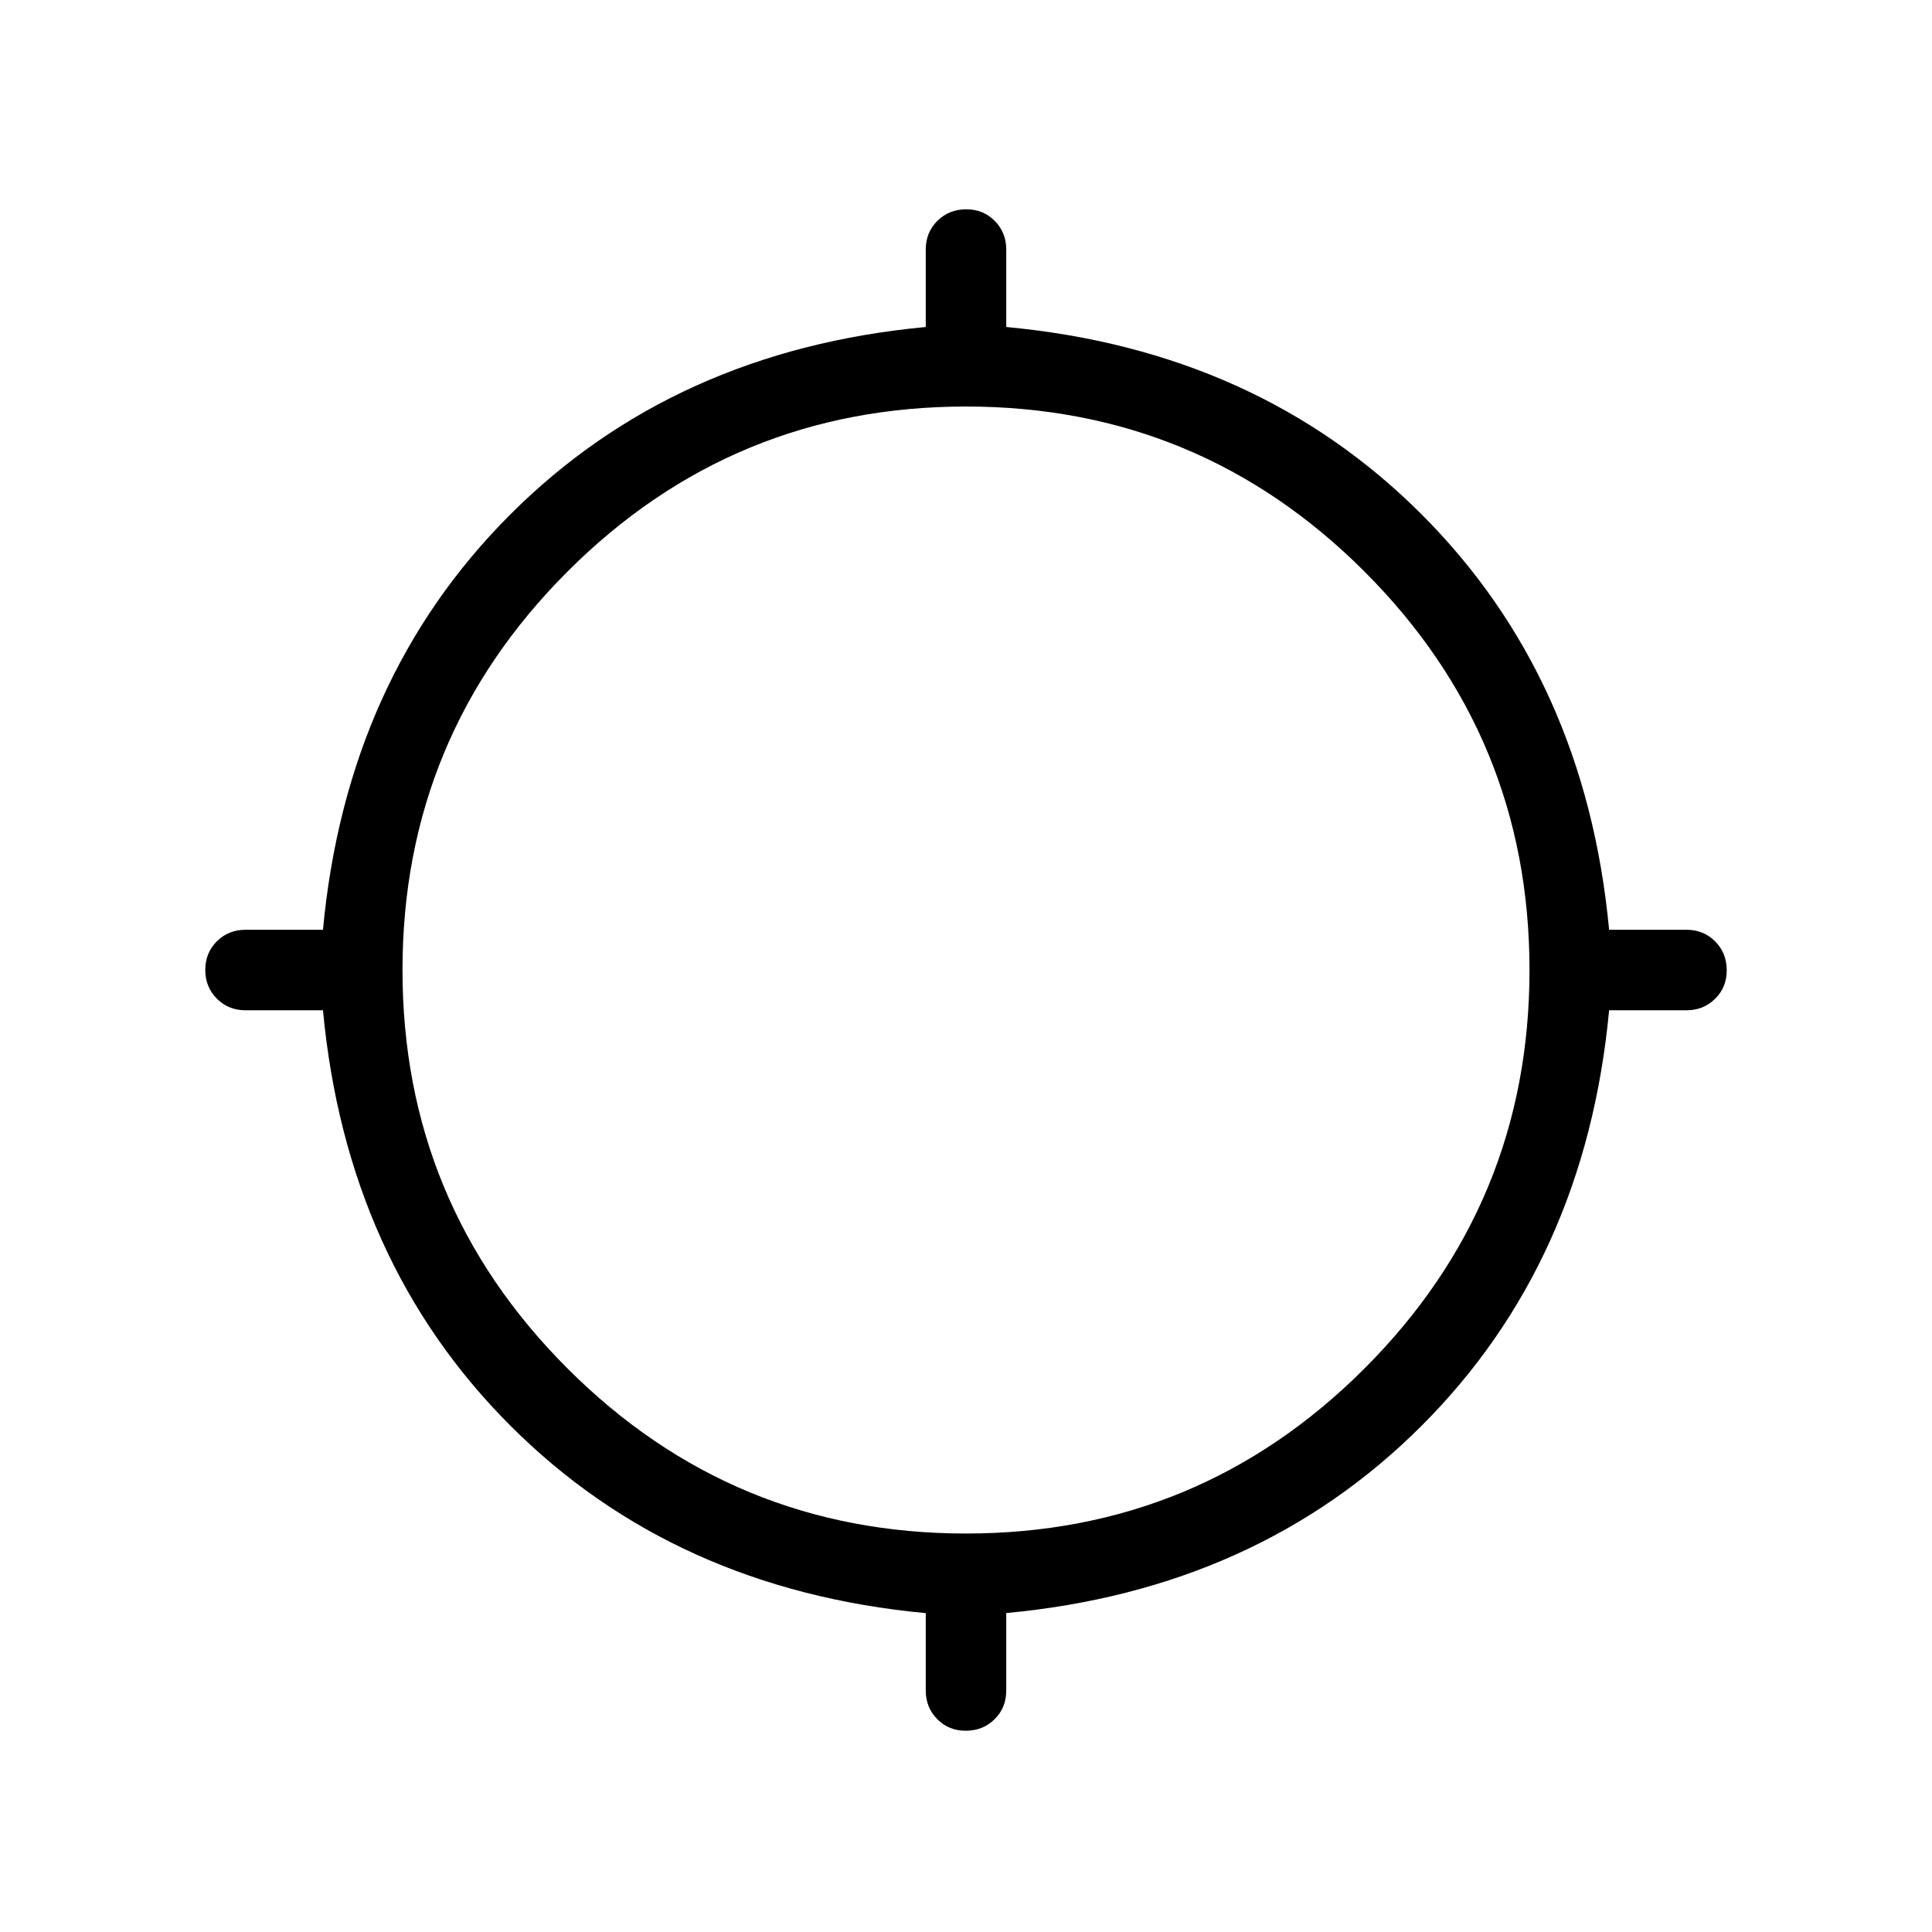 <svg xmlns="http://www.w3.org/2000/svg" width="1em" height="1em" viewBox="0 0 24 24"><path fill="currentColor" d="M11.5 21v-.961q-3.125-.293-5.16-2.329t-2.328-5.16H3.05q-.212 0-.356-.144t-.144-.357t.144-.356t.356-.143h.962q.292-3.125 2.328-5.16t5.16-2.328V3.1q0-.213.144-.356t.357-.144t.356.144t.143.356v.962q3.125.292 5.16 2.328t2.329 5.16h.961q.213 0 .356.144t.144.357t-.144.356t-.356.143h-.961q-.293 3.125-2.328 5.16q-2.036 2.036-5.161 2.328V21q0 .213-.144.356t-.357.144t-.356-.144T11.5 21m.5-1.95q2.9 0 4.95-2.05T19 12.05T16.95 7.1T12 5.05T7.05 7.1T5 12.05T7.05 17T12 19.05"/></svg>